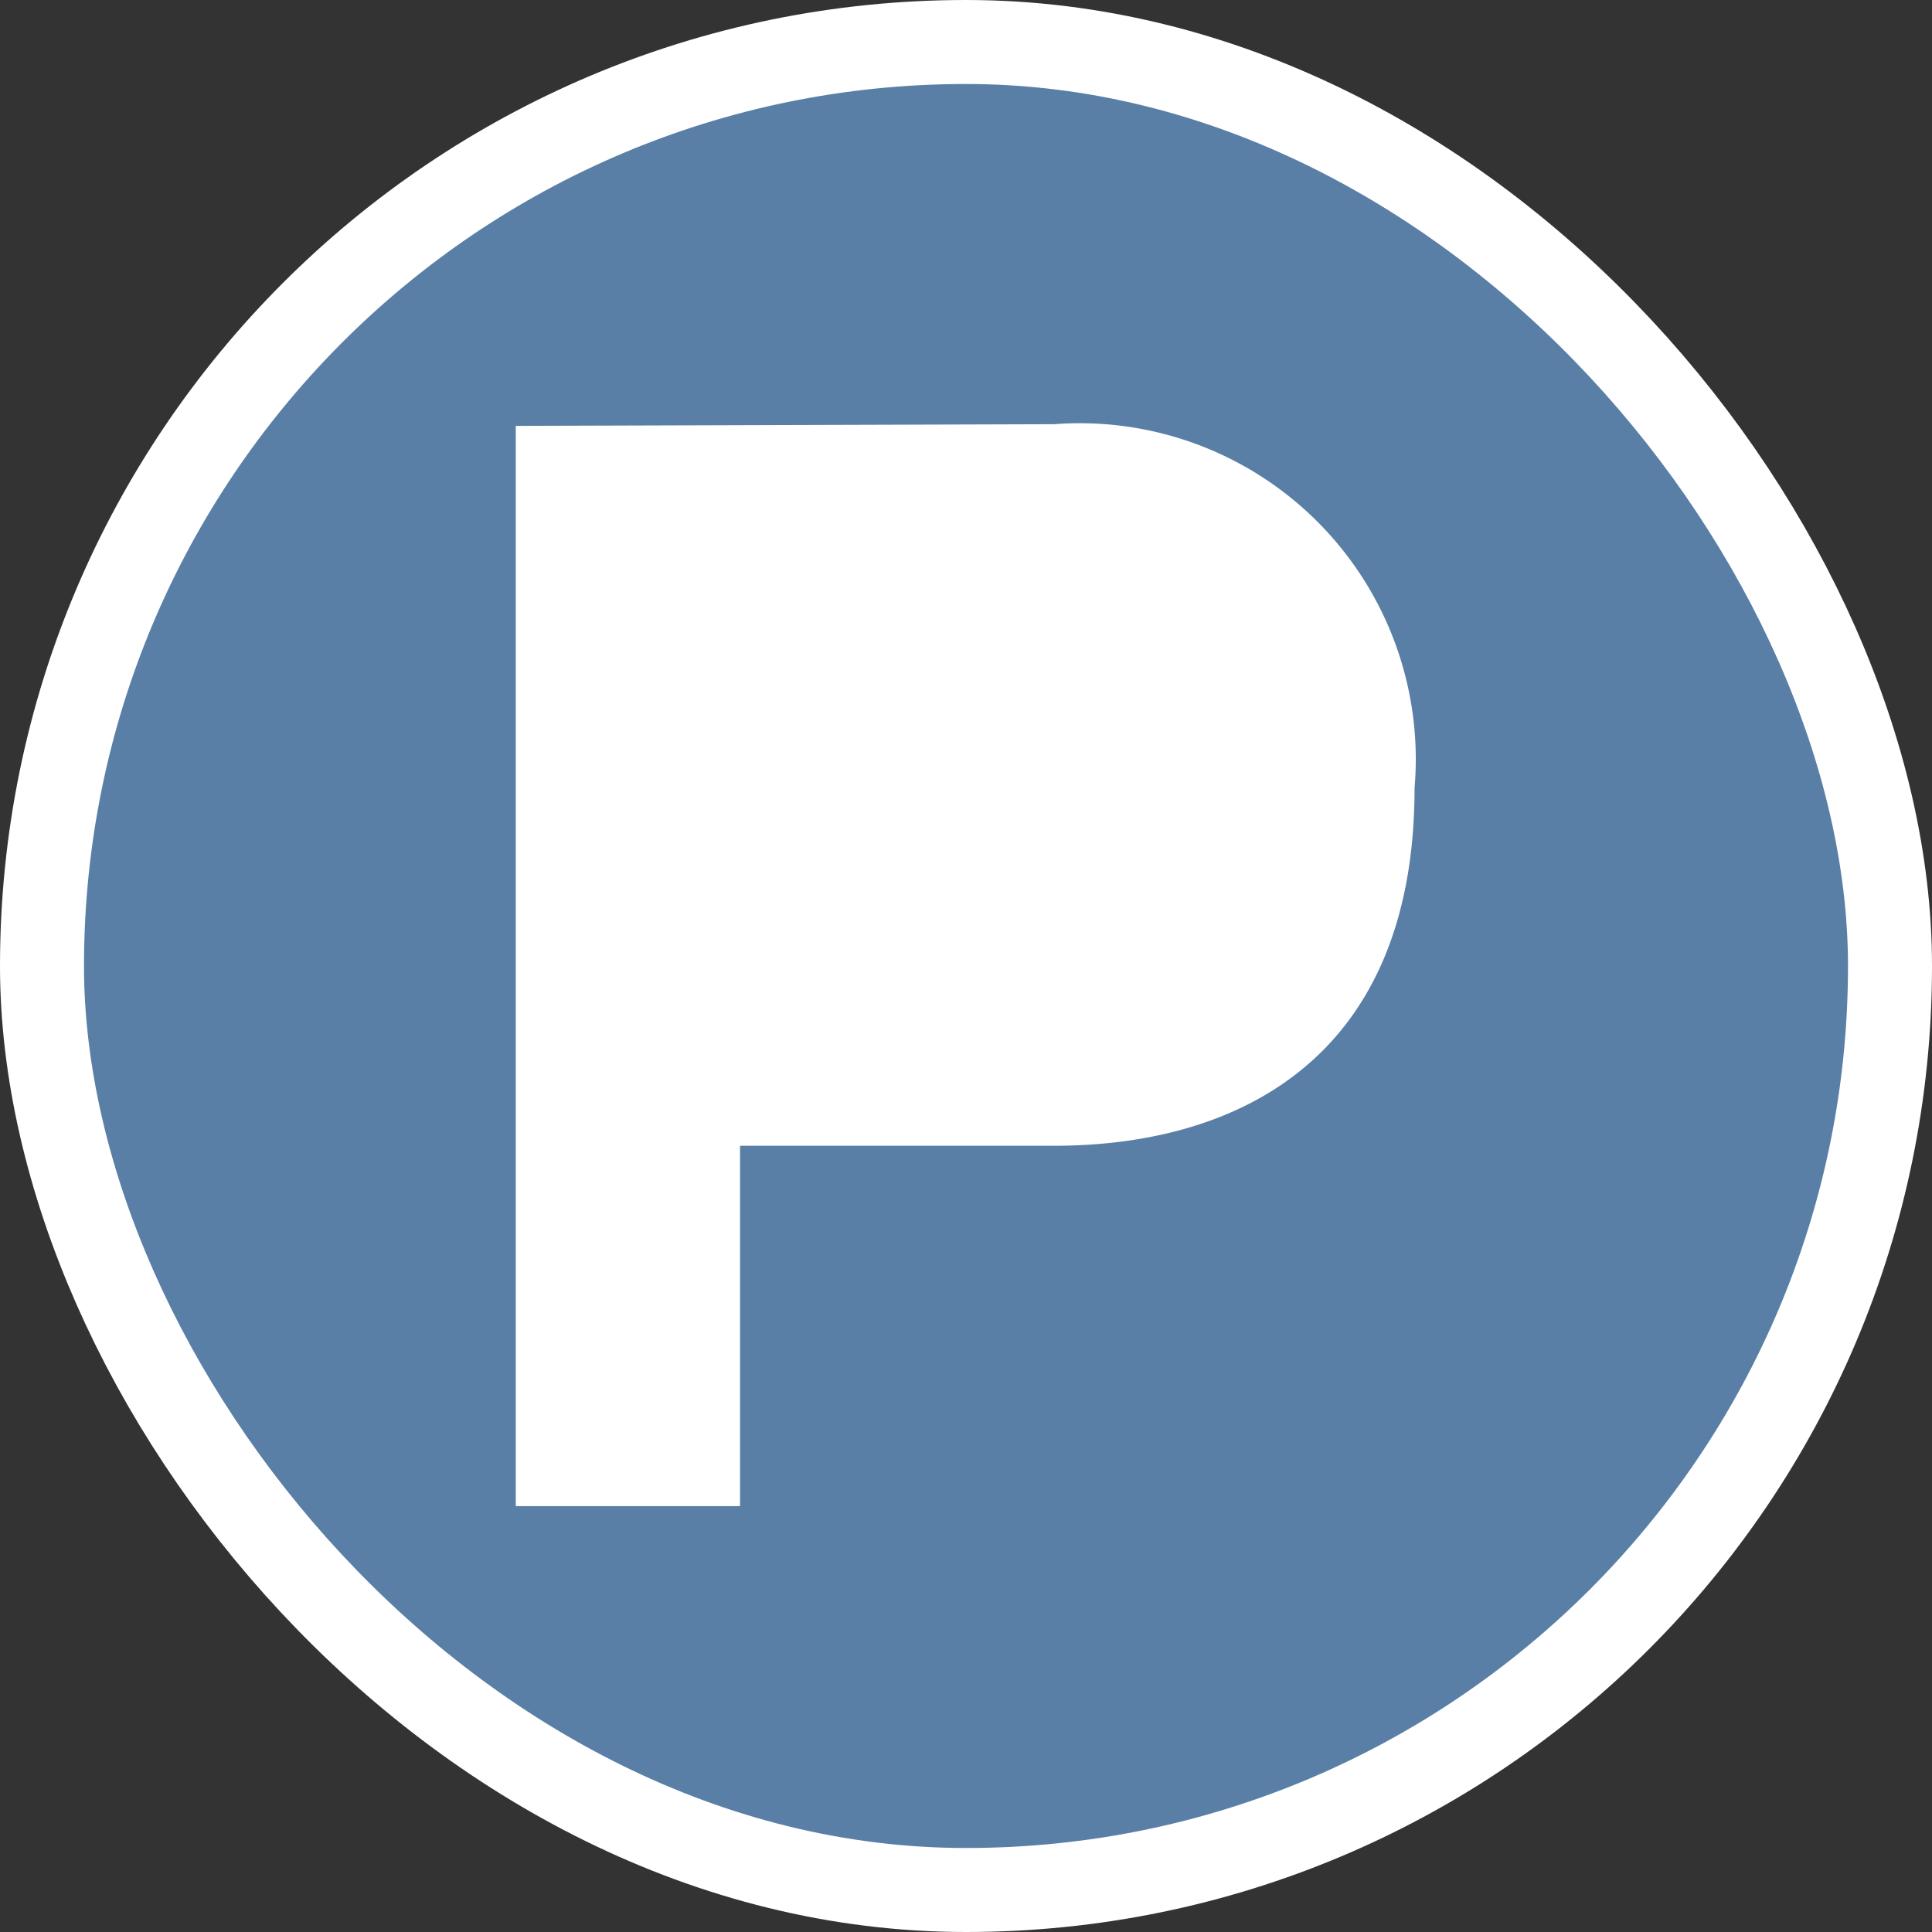 <svg xmlns="http://www.w3.org/2000/svg" viewBox="0 0 23 23" height="23" width="23"><rect x="0" y="0" width="23" height="23" fill="#333333" stroke="none"/><title>parking-car_15.svg</title><rect fill="none" x="0" y="0" width="23" height="23"></rect><rect x="1" y="1" rx="10.5" ry="10.5" width="21" height="21" stroke="#ffffff" style="stroke-linejoin:round;stroke-miterlimit:4;" fill="#ffffff" stroke-width="2"></rect><rect x="1" y="1" width="21" height="21" rx="10.5" ry="10.5" fill="#597fa6"></rect><path fill="#fff" transform="translate(4 4)" d="M2.14,1.07V13.93H4.81l0-4.29,3.74,0c2.14,0,4.29-1,4.29-4.26A4,4,0,0,0,8.55,1.05ZM4.81,3.76,4.83,7,8.05,7c.93,0,2.09-.27,2.13-1.59S9.05,3.74,8,3.74Z"></path></svg>